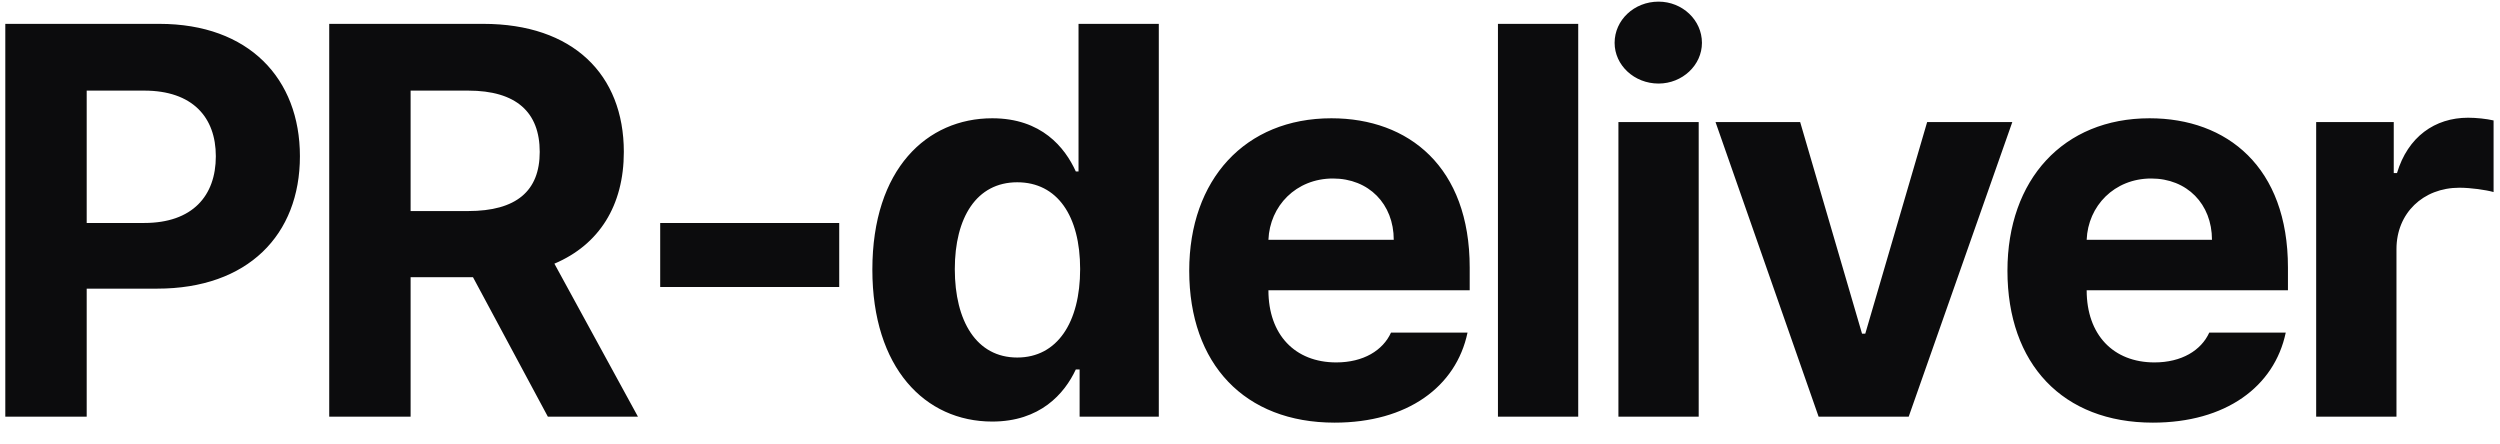 <svg width="90" height="16" viewBox="0 0 90 16" fill="none" xmlns="http://www.w3.org/2000/svg">
<path d="M0.191 15V0.859H5.738C8.961 0.859 10.797 2.832 10.797 5.625C10.797 8.457 8.922 10.391 5.66 10.391H3.121V15H0.191ZM3.121 8.027H5.191C6.93 8.027 7.77 7.051 7.77 5.625C7.77 4.219 6.93 3.262 5.191 3.262H3.121V8.027ZM11.852 15V0.859H17.399C20.622 0.859 22.458 2.676 22.458 5.469C22.458 7.402 21.569 8.809 19.958 9.492L22.966 15H19.723L17.028 9.98H14.782V15H11.852ZM14.782 7.598H16.852C18.591 7.598 19.43 6.875 19.43 5.469C19.43 4.043 18.591 3.262 16.852 3.262H14.782V7.598ZM30.212 8.027V10.332H23.767V8.027H30.212ZM35.721 15.176C33.299 15.176 31.405 13.242 31.405 9.707C31.405 6.074 33.377 4.258 35.721 4.258C37.498 4.258 38.338 5.312 38.729 6.172H38.827V0.859H41.717V15H38.866V13.301H38.729C38.319 14.18 37.44 15.176 35.721 15.176ZM36.62 12.871C38.065 12.871 38.885 11.602 38.885 9.688C38.885 7.773 38.065 6.562 36.62 6.562C35.155 6.562 34.373 7.832 34.373 9.688C34.373 11.562 35.155 12.871 36.62 12.871ZM48.046 15.215C44.804 15.215 42.812 13.105 42.812 9.746C42.812 6.465 44.823 4.258 47.929 4.258C50.722 4.258 52.909 6.016 52.909 9.629V10.449H45.663C45.663 12.051 46.62 13.047 48.105 13.047C49.081 13.047 49.784 12.617 50.077 11.973H52.831C52.421 13.926 50.663 15.215 48.046 15.215ZM45.663 8.633H50.175C50.175 7.344 49.277 6.426 47.987 6.426C46.659 6.426 45.712 7.412 45.663 8.633ZM56.816 0.859V15H53.926V0.859H56.816ZM58.263 15V4.395H61.153V15H58.263ZM59.708 3.008C58.829 3.008 58.126 2.344 58.126 1.543C58.126 0.723 58.829 0.059 59.708 0.059C60.567 0.059 61.27 0.723 61.27 1.543C61.27 2.344 60.567 3.008 59.708 3.008ZM72.443 4.395L68.713 15H65.47L61.759 4.395H64.806L67.033 12.012H67.15L69.377 4.395H72.443ZM77.502 15.215C74.26 15.215 72.268 13.105 72.268 9.746C72.268 6.465 74.28 4.258 77.385 4.258C80.178 4.258 82.366 6.016 82.366 9.629V10.449H75.12C75.12 12.051 76.077 13.047 77.561 13.047C78.537 13.047 79.241 12.617 79.534 11.973H82.287C81.877 13.926 80.12 15.215 77.502 15.215ZM75.12 8.633H79.631C79.631 7.344 78.733 6.426 77.444 6.426C76.116 6.426 75.168 7.412 75.12 8.633ZM83.382 15V4.395H86.175V6.23H86.292C86.683 4.922 87.659 4.238 88.851 4.238C89.144 4.238 89.515 4.277 89.769 4.336V6.914C89.495 6.836 88.948 6.758 88.538 6.758C87.23 6.758 86.273 7.676 86.273 8.965V15H83.382Z" fill="#0C0C0D"/>
</svg>
